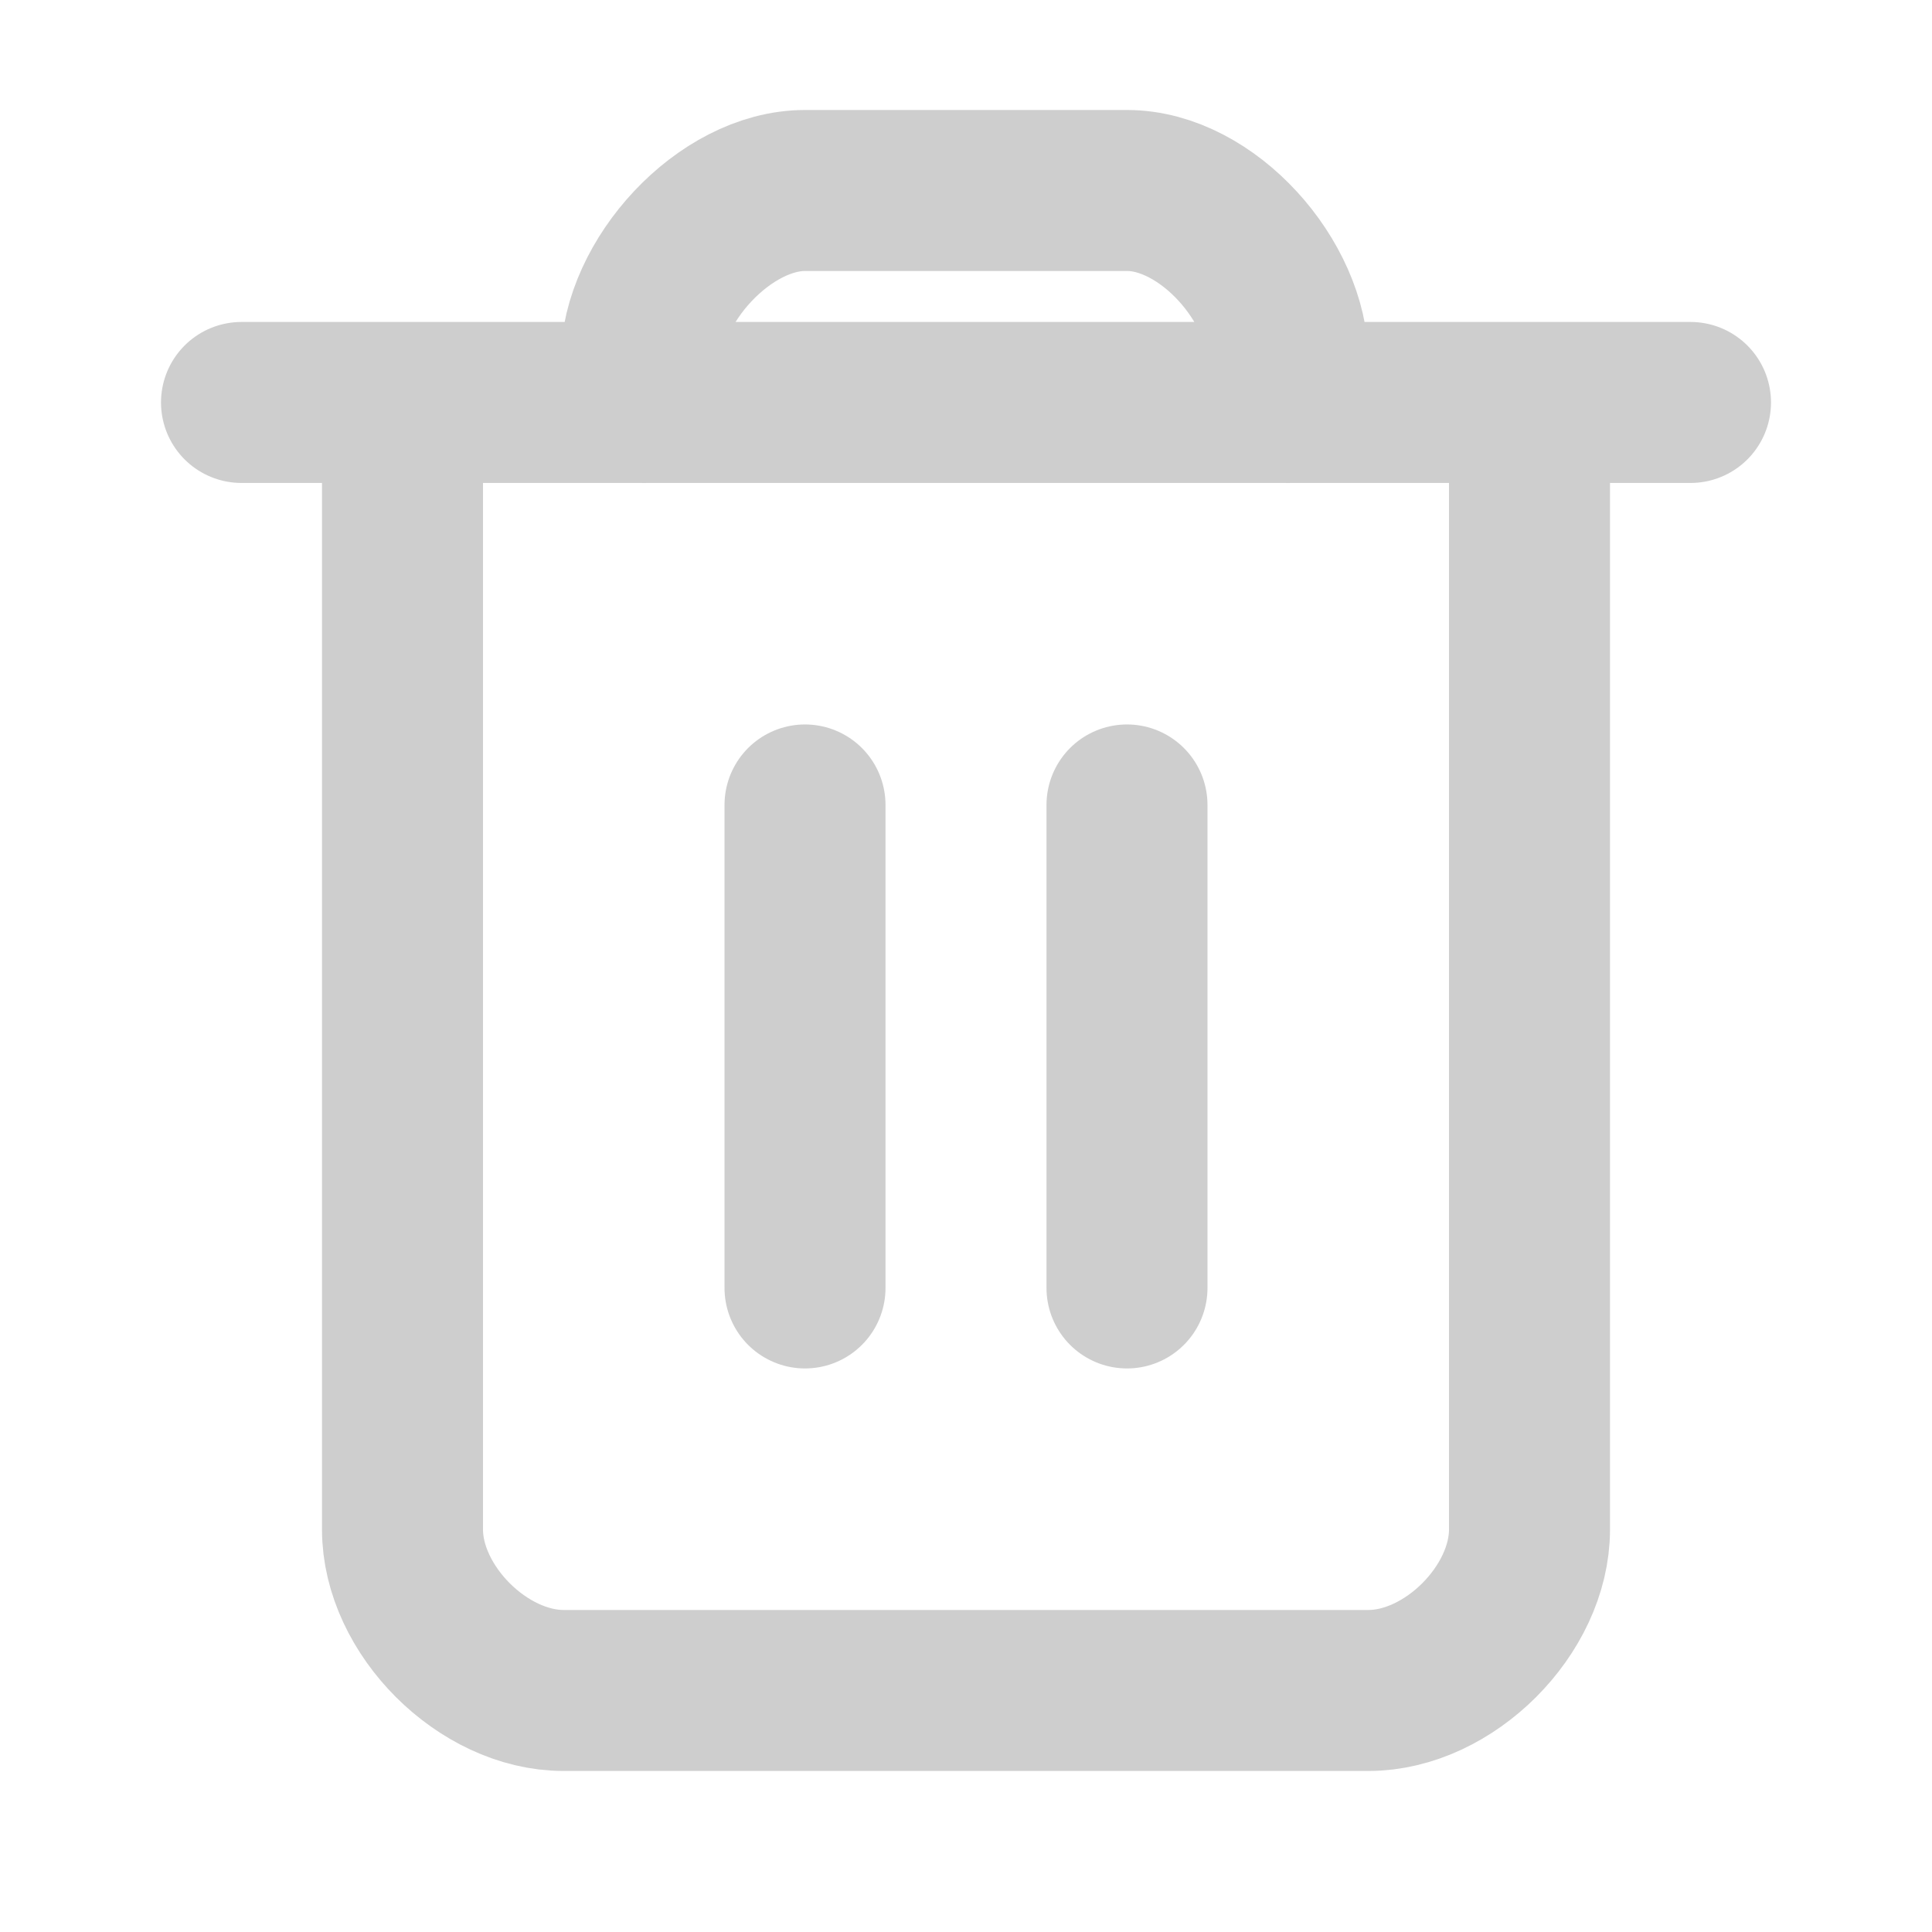 <svg width="64" height="64" viewBox="0 0 64 64" fill="none" xmlns="http://www.w3.org/2000/svg">
<path d="M8 13.332H56M50.667 13.332V50.665C50.667 53.332 48 55.999 45.333 55.999H18.667C16 55.999 13.333 53.332 13.333 50.665V13.332M21.333 13.334L21.238 11.999C21.238 9.332 24 6.31 26.667 6.31H37.333C40 6.31 42.667 9.334 42.667 12V13.334M26.667 26.665V42.665M37.333 26.665V42.665" stroke="#CECECE" stroke-width="5.333" stroke-linecap="round" stroke-linejoin="round"/>
</svg>
